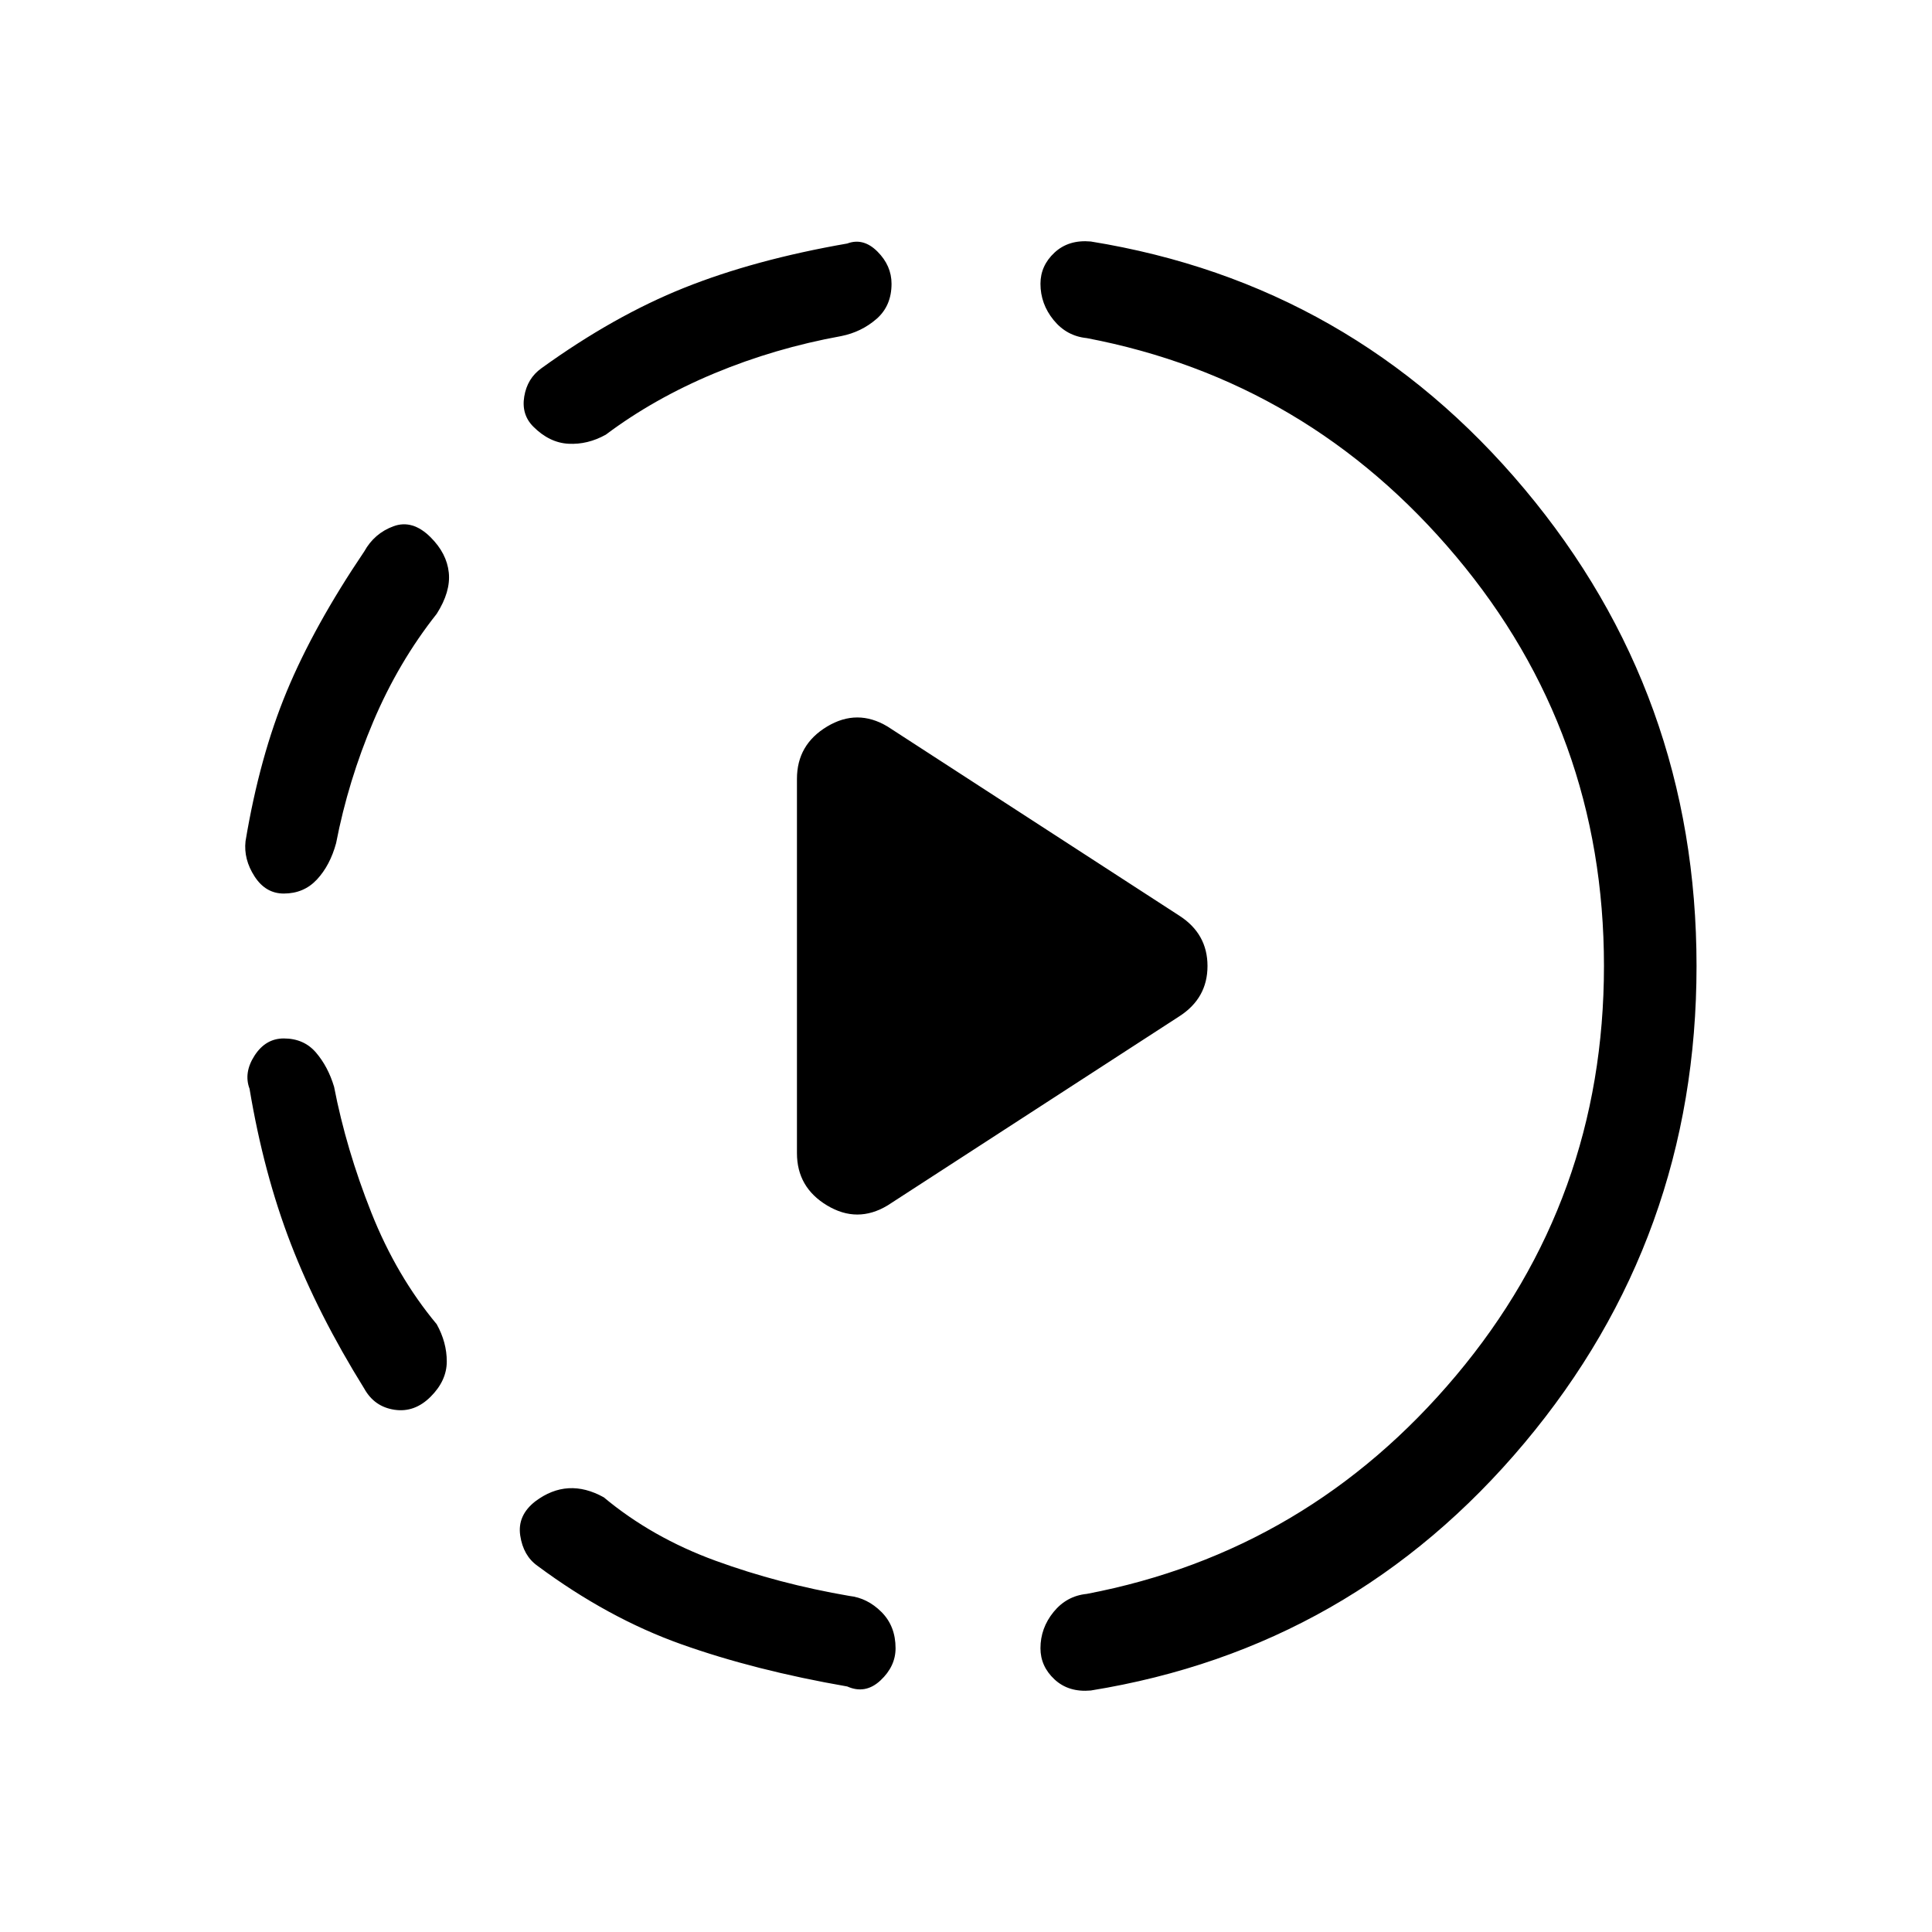 <svg xmlns="http://www.w3.org/2000/svg" height="20" viewBox="0 -960 960 960" width="20"><path d="m441-361 145-94q14-9 14-25t-14-25l-145-94q-15-9-30 0t-15 26v186q0 17 15 26t30 0Zm-300-83q10 0 16 7t9 17q6 31 18.5 62.5T217-302q5 9 5 18.5t-8 17.5q-8 8-18 6.5T181-270q-23-37-36.5-72T124-419q-3-8 2.5-16.5T141-444Zm73-249q8 8 9 17.5t-6 20.5q-19 24-31.5 53.5T167-541q-3 11-9.5 18t-16.5 7q-9 0-14.5-8.5T122-542q7-42 20.5-74.5T181-686q5-9 14.5-12.5T214-693Zm52 479q8-6 16.5-6.5T300-216q24 20 55.5 31.5T422-167q9 1 16 8t7 18q0 9-7.5 16t-16.5 3q-46-8-82.5-21T267-182q-7-5-8.5-15t7.5-17Zm177-605q0 11-7.5 17.5T418-793q-33 6-63 18.5T301-744q-9 5-18.5 4.5T265-748q-6-6-4.5-15t8.5-14q36-26 71-40t81-22q8-3 15 4t7 16Zm354 339q0-116-73.5-203.5T540-792q-10-1-16.5-9t-6.5-18q0-9 7-15.5t18-5.5q130 21 215.5 123T843-480q0 135-85.5 237T542-120q-11 1-18-5.5t-7-15.5q0-10 6.5-18t16.5-9q110-21 183.5-108.5T797-480Z"/></svg>